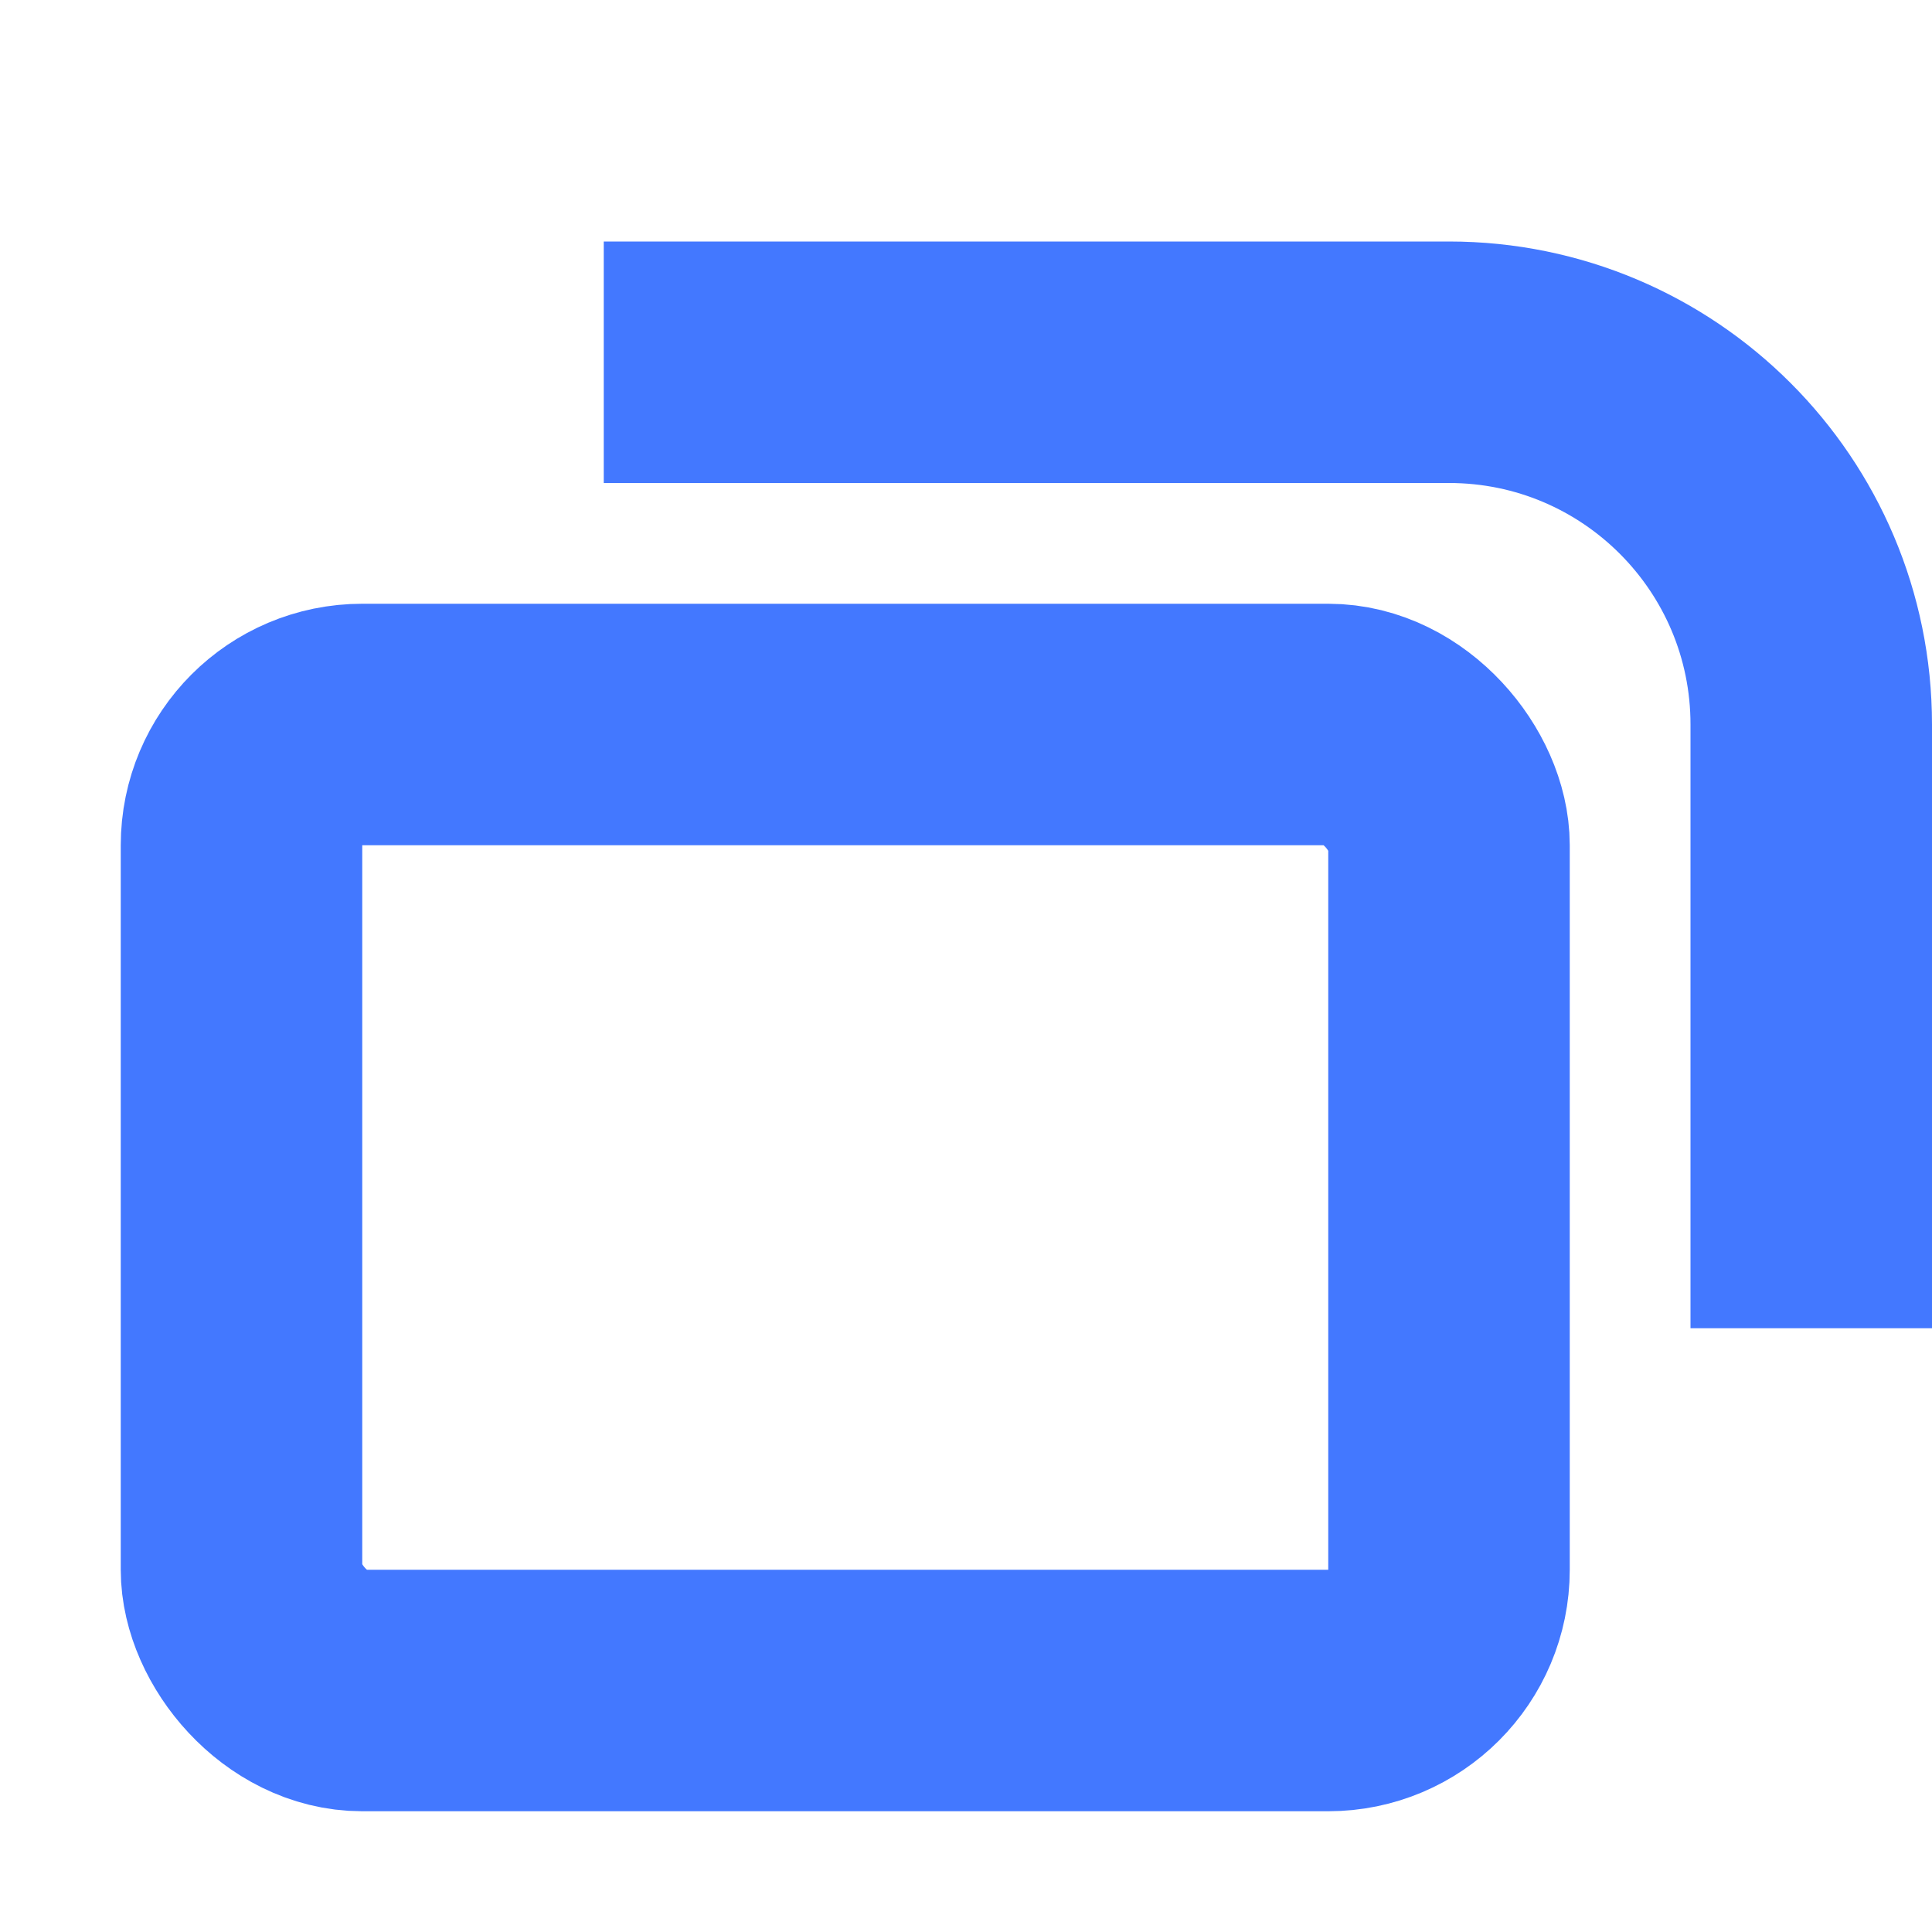 <svg width="16" height="16" viewBox="0 0 16 16" fill="none" xmlns="http://www.w3.org/2000/svg">
    <rect x="2" y="6" width="10" height="8" rx="1" stroke="#4378FF" stroke-width="2"/>
    <path d="M5 3H12C13.657 3 15 4.343 15 6V11" stroke="#4378FF" stroke-width="2"/>
</svg>
